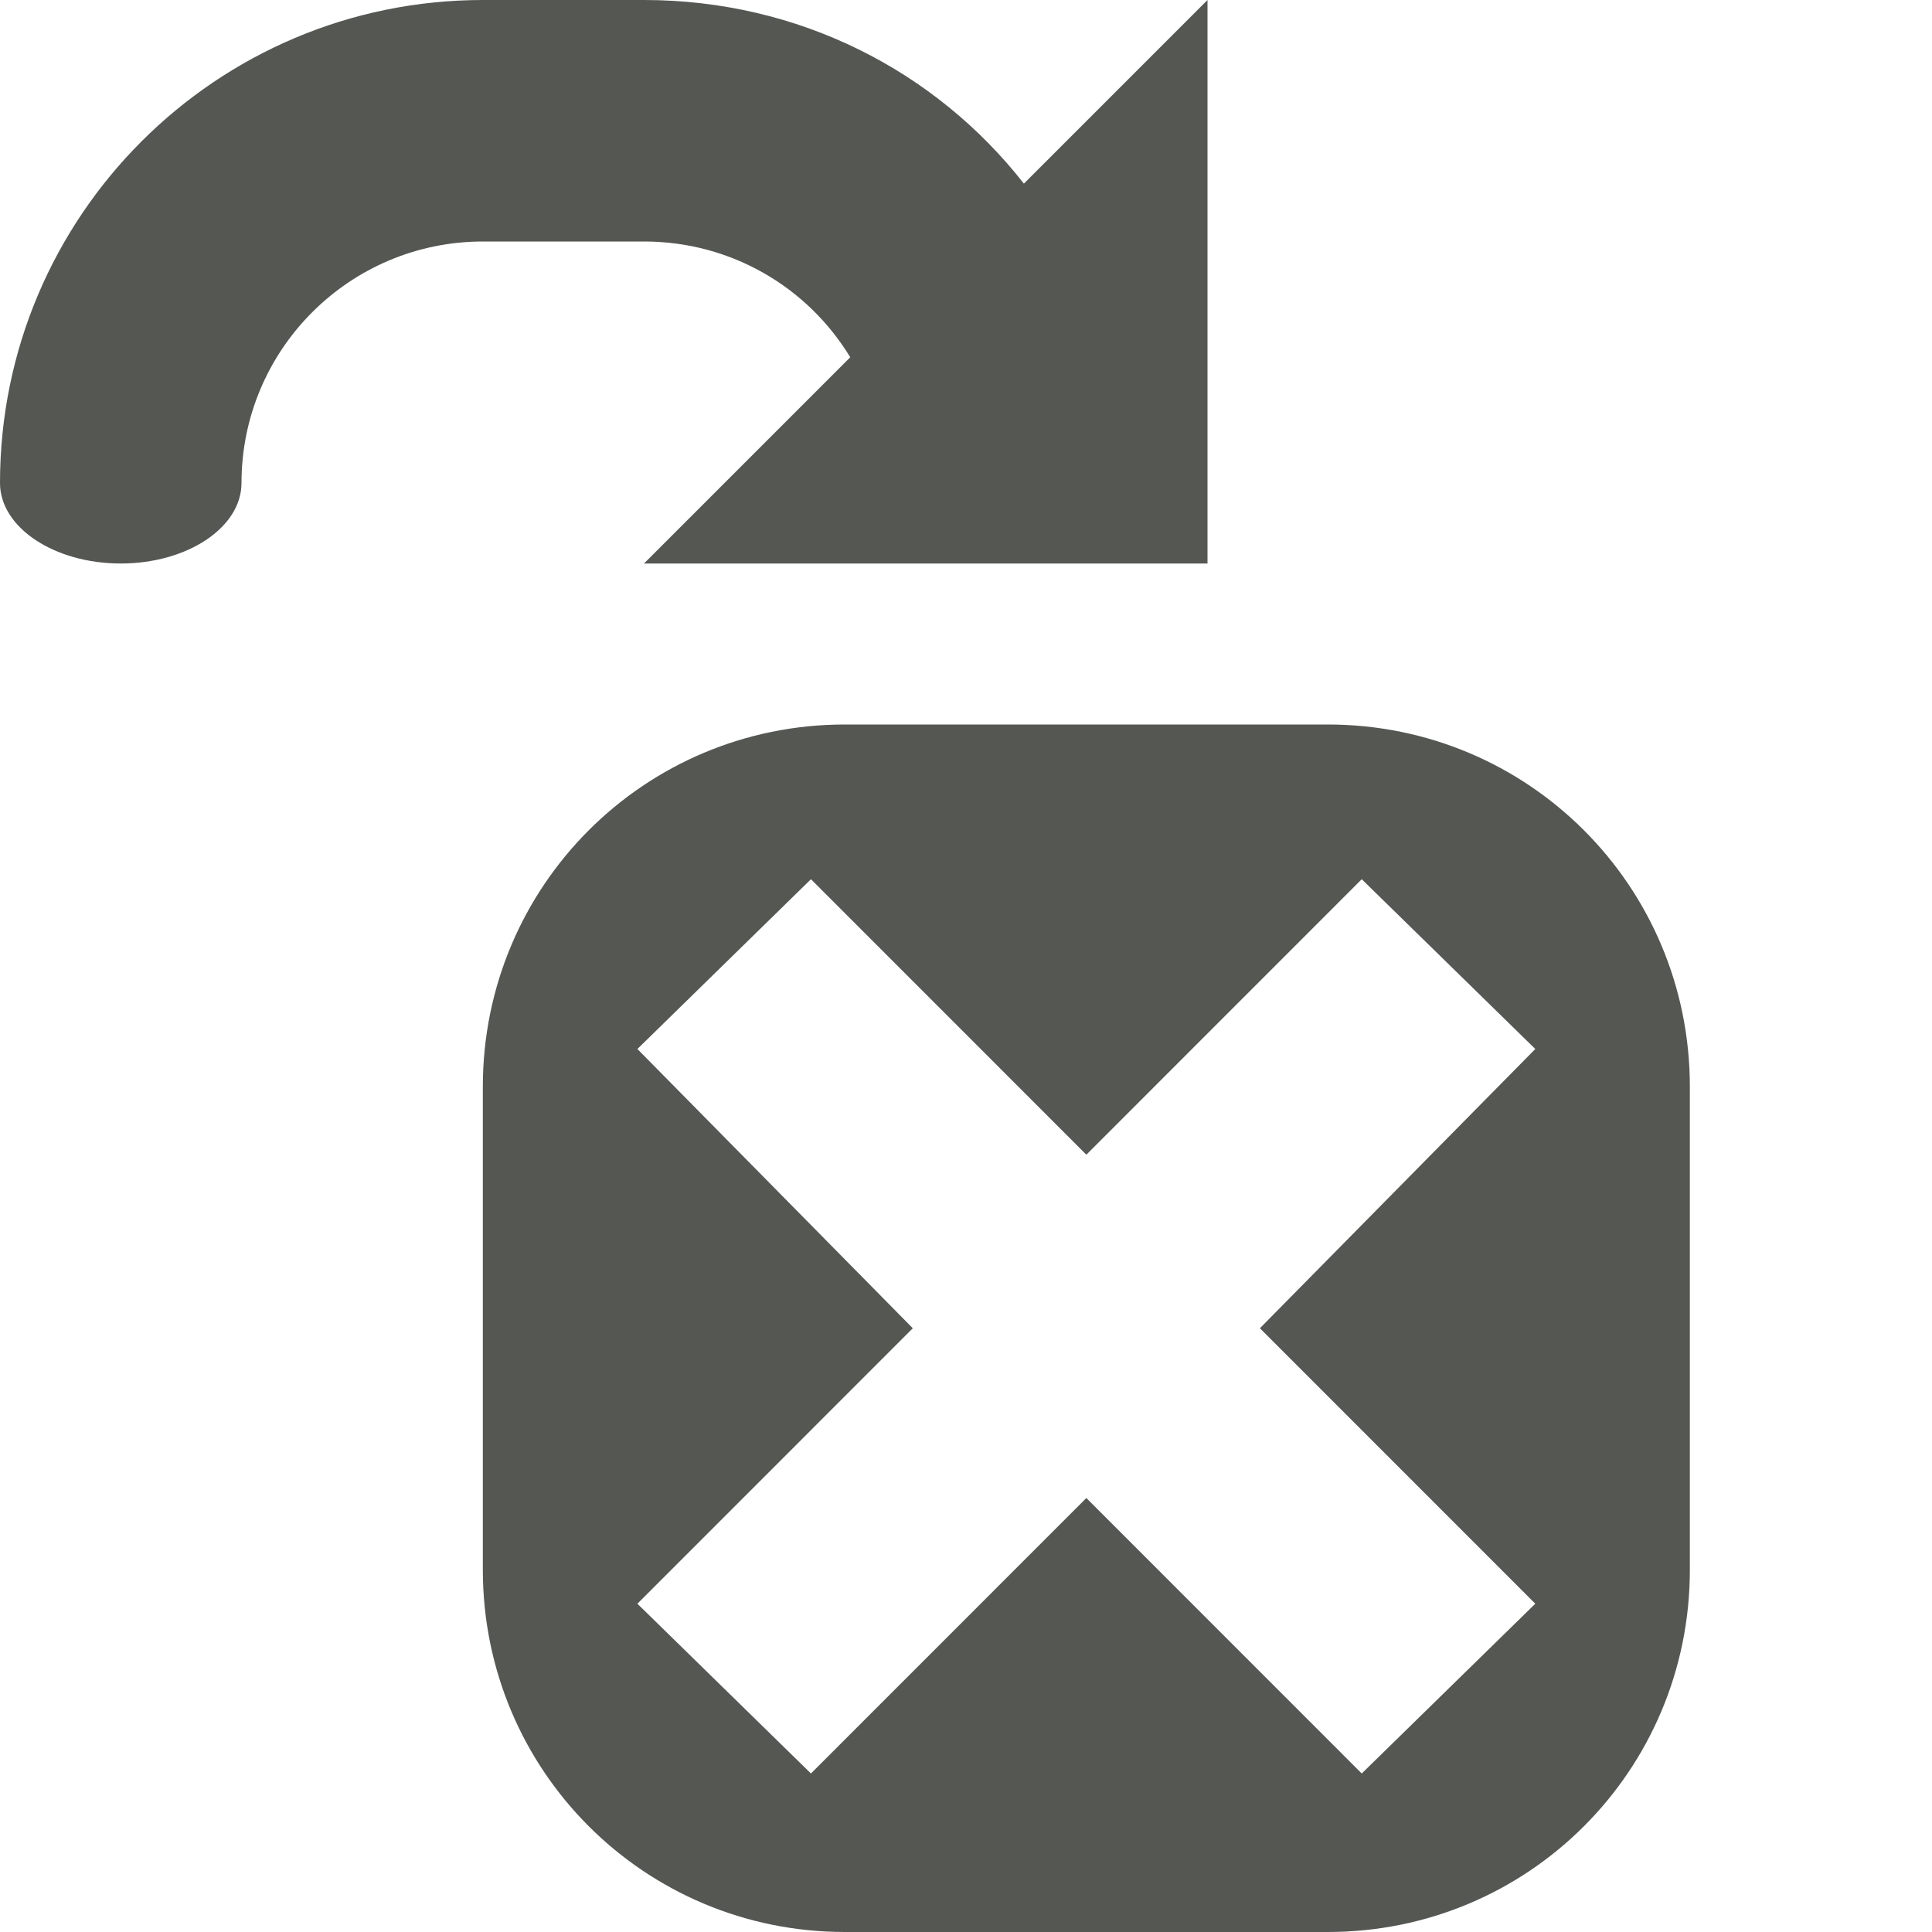 <?xml version="1.0" encoding="UTF-8" standalone="no"?>
<!-- Created with Inkscape (http://www.inkscape.org/) -->

<svg
   xmlns:dc="http://purl.org/dc/elements/1.1/"
   xmlns:cc="http://creativecommons.org/ns#"
   xmlns:rdf="http://www.w3.org/1999/02/22-rdf-syntax-ns#"
   xmlns:svg="http://www.w3.org/2000/svg"
   xmlns="http://www.w3.org/2000/svg"
   xmlns:sodipodi="http://sodipodi.sourceforge.net/DTD/sodipodi-0.dtd"
   xmlns:inkscape="http://www.inkscape.org/namespaces/inkscape"
   width="24"
   height="24"
   id="svg3991"
   version="1.1"
   inkscape:version="0.48.4 r9939"
   sodipodi:docname="edit-go-to-case.svg">
  <title
     id="title4018">GNU PSPP flat icon set</title>
  <defs
     id="defs3993" />
  <sodipodi:namedview
     id="base"
     pagecolor="#ffffff"
     bordercolor="#666666"
     borderopacity="1.0"
     inkscape:pageopacity="0.0"
     inkscape:pageshadow="2"
     inkscape:zoom="11.2"
     inkscape:cx="12.875286"
     inkscape:cy="9.6348948"
     inkscape:document-units="px"
     inkscape:current-layer="layer1"
     showgrid="true"
     inkscape:window-width="683"
     inkscape:window-height="708"
     inkscape:window-x="0"
     inkscape:window-y="27"
     inkscape:window-maximized="0"
     showborder="false"
     inkscape:snap-bbox="true">
    <inkscape:grid
       type="xygrid"
       id="grid2983"
       empspacing="5"
       visible="true"
       enabled="true"
       snapvisiblegridlinesonly="true" />
    <sodipodi:guide
       position="0,0"
       orientation="0,24"
       id="guide5959" />
    <sodipodi:guide
       position="24,0"
       orientation="-24,0"
       id="guide5961" />
    <sodipodi:guide
       position="24,24"
       orientation="0,-24"
       id="guide5963" />
    <sodipodi:guide
       position="0,24"
       orientation="24,0"
       id="guide5965" />
  </sodipodi:namedview>
  <g
     inkscape:label="Layer 1"
     inkscape:groupmode="layer"
     id="layer1"
     transform="translate(0,-1028.362)">
    <g
       transform="translate(470,540)"
       style="display:inline"
       id="g6036">
      <rect
         style="opacity:0;fill:#ffffff;fill-opacity:1;stroke:none;display:inline"
         id="rect4898-0"
         width="23.992"
         height="24"
         x="-469.992"
         y="488.362" />
      <rect
         y="488.362"
         x="-470"
         height="24"
         width="23.992"
         id="rect5357-05"
         style="fill:none;stroke:none" />
      <path
         id="rect5340-3-4"
         d="m -459.504,497.362 c -2.492,0 -4.498,2.007 -4.498,4.5 l 0,6 c 0,2.493 2.006,4.5 4.498,4.5 l 5.998,0 c 2.492,0 4.498,-2.007 4.498,-4.5 l 0,-6 c 0,-2.493 -2.006,-4.5 -4.498,-4.5 l -5.998,0 z m -0.422,1.922 3.421,3.422 3.421,-3.422 2.156,2.109 -3.421,3.469 3.421,3.422 -2.156,2.109 -3.421,-3.422 -3.421,3.422 -2.156,-2.109 3.421,-3.422 -3.421,-3.469 2.156,-2.109 z"
         style="fill:#555753;fill-opacity:1;stroke:none;display:inline"
         inkscape:connector-curvature="0" />
      <path
         inkscape:connector-curvature="0"
         id="path6429-5-2-9-5-8-8"
         d="m -464,488.362 c -3.314,0 -6,2.686 -6,6 0,0.552 0.672,1 1.5,1 0.828,0 1.5,-0.448 1.5,-1 0,-1.657 1.343,-3 3,-3 l 2,0 c 1.087,0 2.036,0.572 2.562,1.438 l -2.562,2.562 7,0 0,-7 -2.281,2.281 c -1.098,-1.403 -2.799,-2.281 -4.719,-2.281 l -2,0 z"
         style="fill:#555753;fill-opacity:1;stroke:none;display:inline" />
    </g>
  </g>
</svg>
